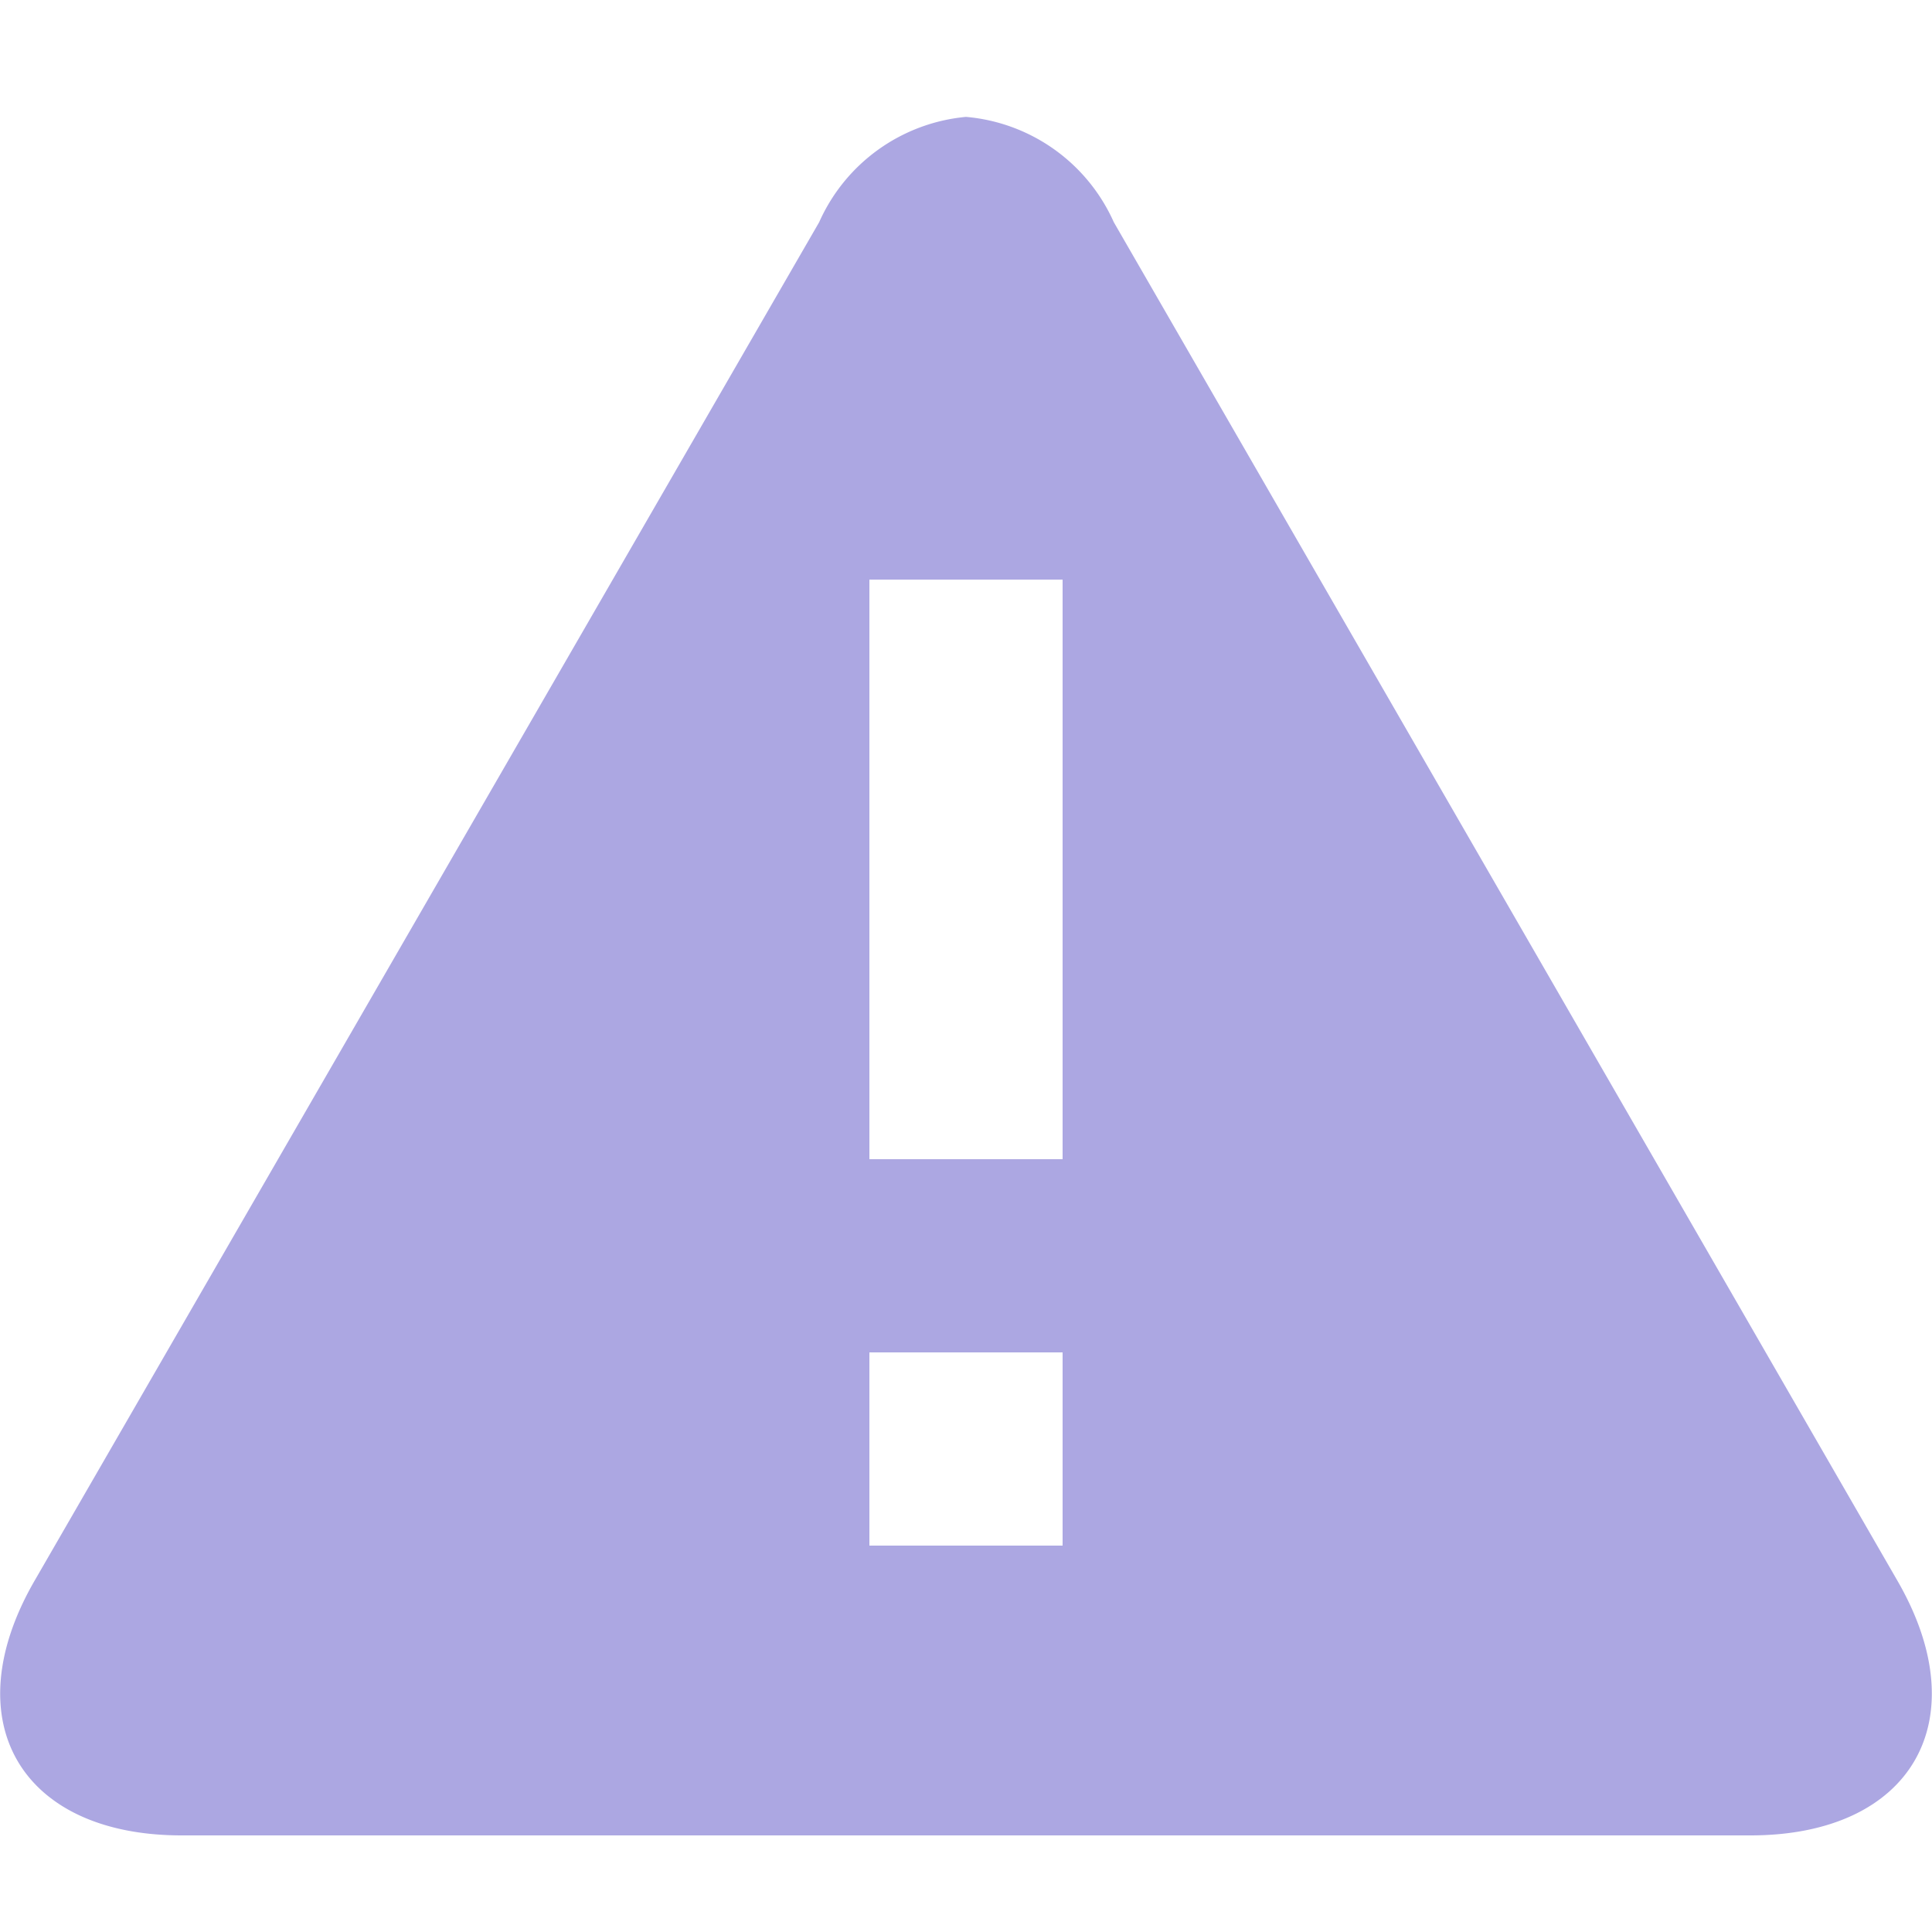 <?xml version="1.0" encoding="UTF-8"?>
<svg xmlns="http://www.w3.org/2000/svg" width="20" height="20" viewBox="0 0 20 20">
	<title>
		alert
	</title><g fill="#aca7e2">
	<path d="M11.53 2.3A1.85 1.85 0 0010 1.21 1.85 1.85 0 008.48 2.3L.36 16.36C-.48 17.81.21 19 1.88 19h16.24c1.67 0 2.36-1.19 1.52-2.64zM11 16H9v-2h2zm0-4H9V6h2z"/>
</g></svg>
